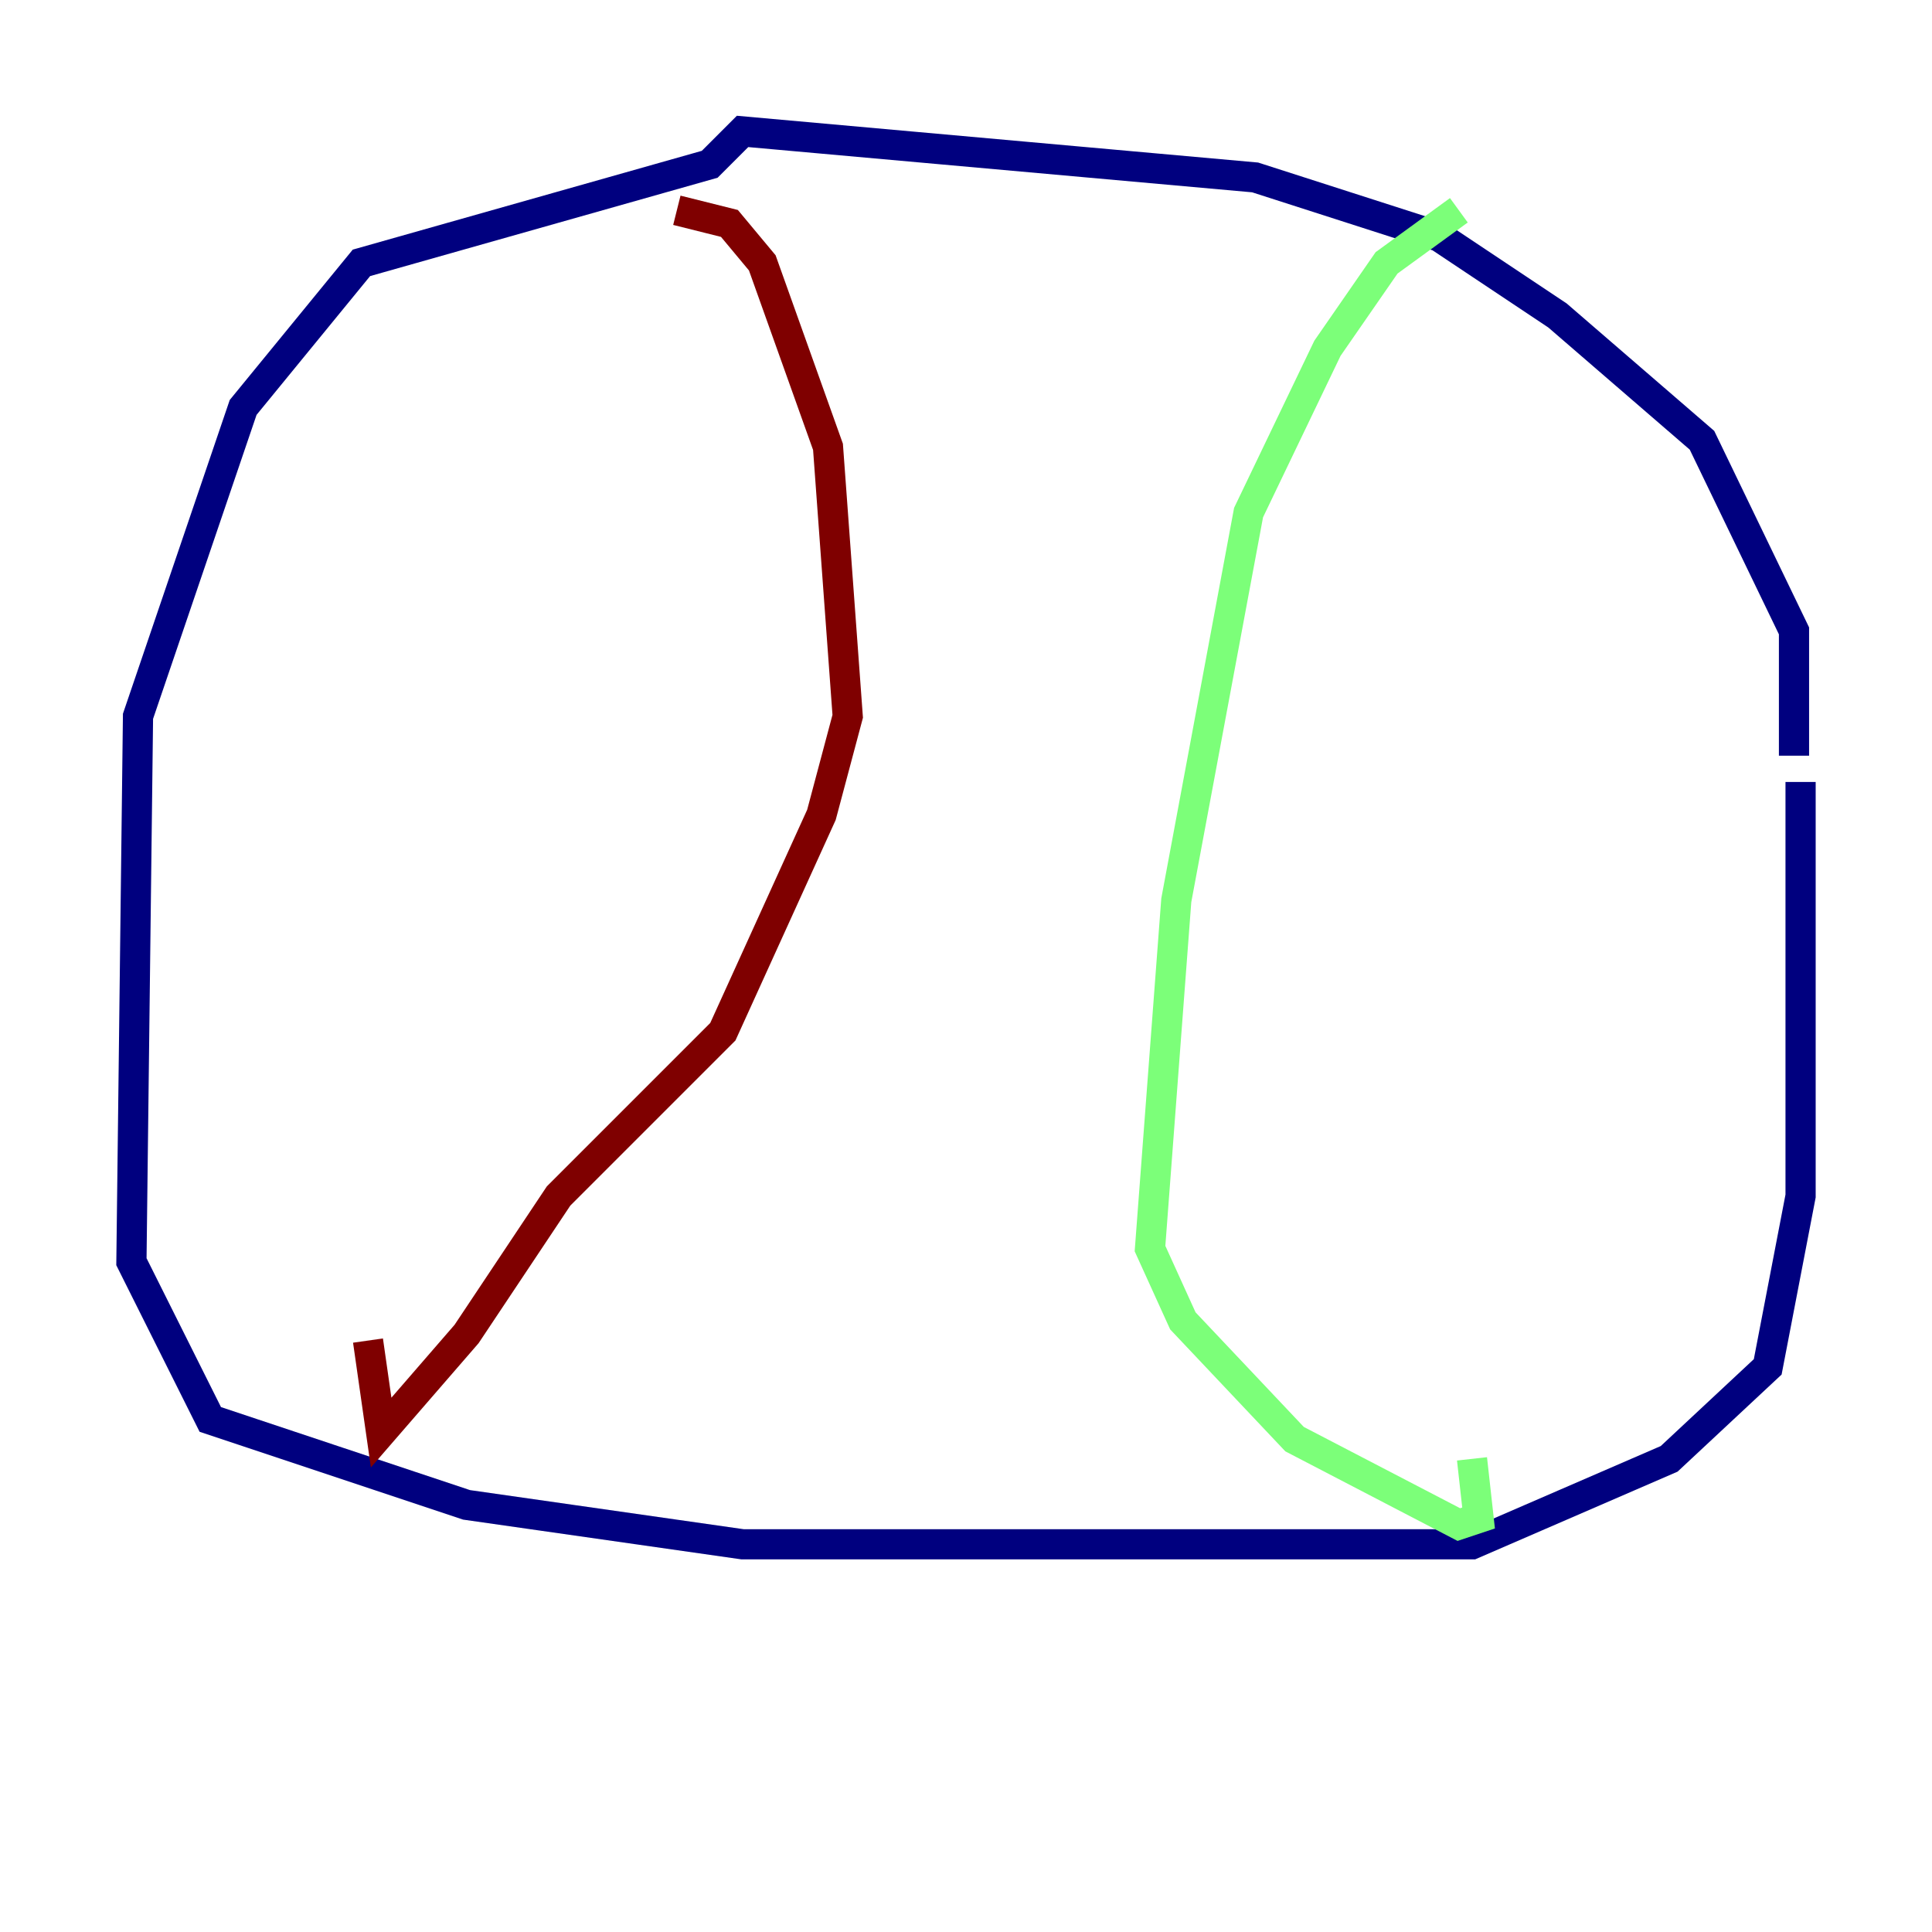 <?xml version="1.0" encoding="utf-8" ?>
<svg baseProfile="tiny" height="128" version="1.2" viewBox="0,0,128,128" width="128" xmlns="http://www.w3.org/2000/svg" xmlns:ev="http://www.w3.org/2001/xml-events" xmlns:xlink="http://www.w3.org/1999/xlink"><defs /><polyline fill="none" points="118.857,50.068 118.857,41.796 112.762,29.17 103.184,20.898 95.347,15.674 83.156,11.755 49.197,8.707 47.02,10.884 23.946,17.415 16.109,26.993 9.143,47.456 8.707,83.592 13.932,94.041 30.912,99.701 49.197,102.313 97.524,102.313 110.585,96.653 117.116,90.558 119.293,79.238 119.293,51.809" stroke="#00007f" stroke-width="2" /><polyline fill="none" points="96.653,13.932 91.864,17.415 87.946,23.075 82.721,33.959 77.932,59.646 76.191,82.721 78.367,87.51 85.769,95.347 96.653,101.007 97.959,100.571 97.524,96.653" stroke="#7cff79" stroke-width="2" /><polyline fill="none" points="44.843,13.932 48.327,14.803 50.503,17.415 54.857,29.605 56.163,47.456 54.422,53.986 47.891,68.354 37.007,79.238 30.912,88.381 25.252,94.912 24.381,88.816" stroke="#7f0000" stroke-width="2" /></svg>
